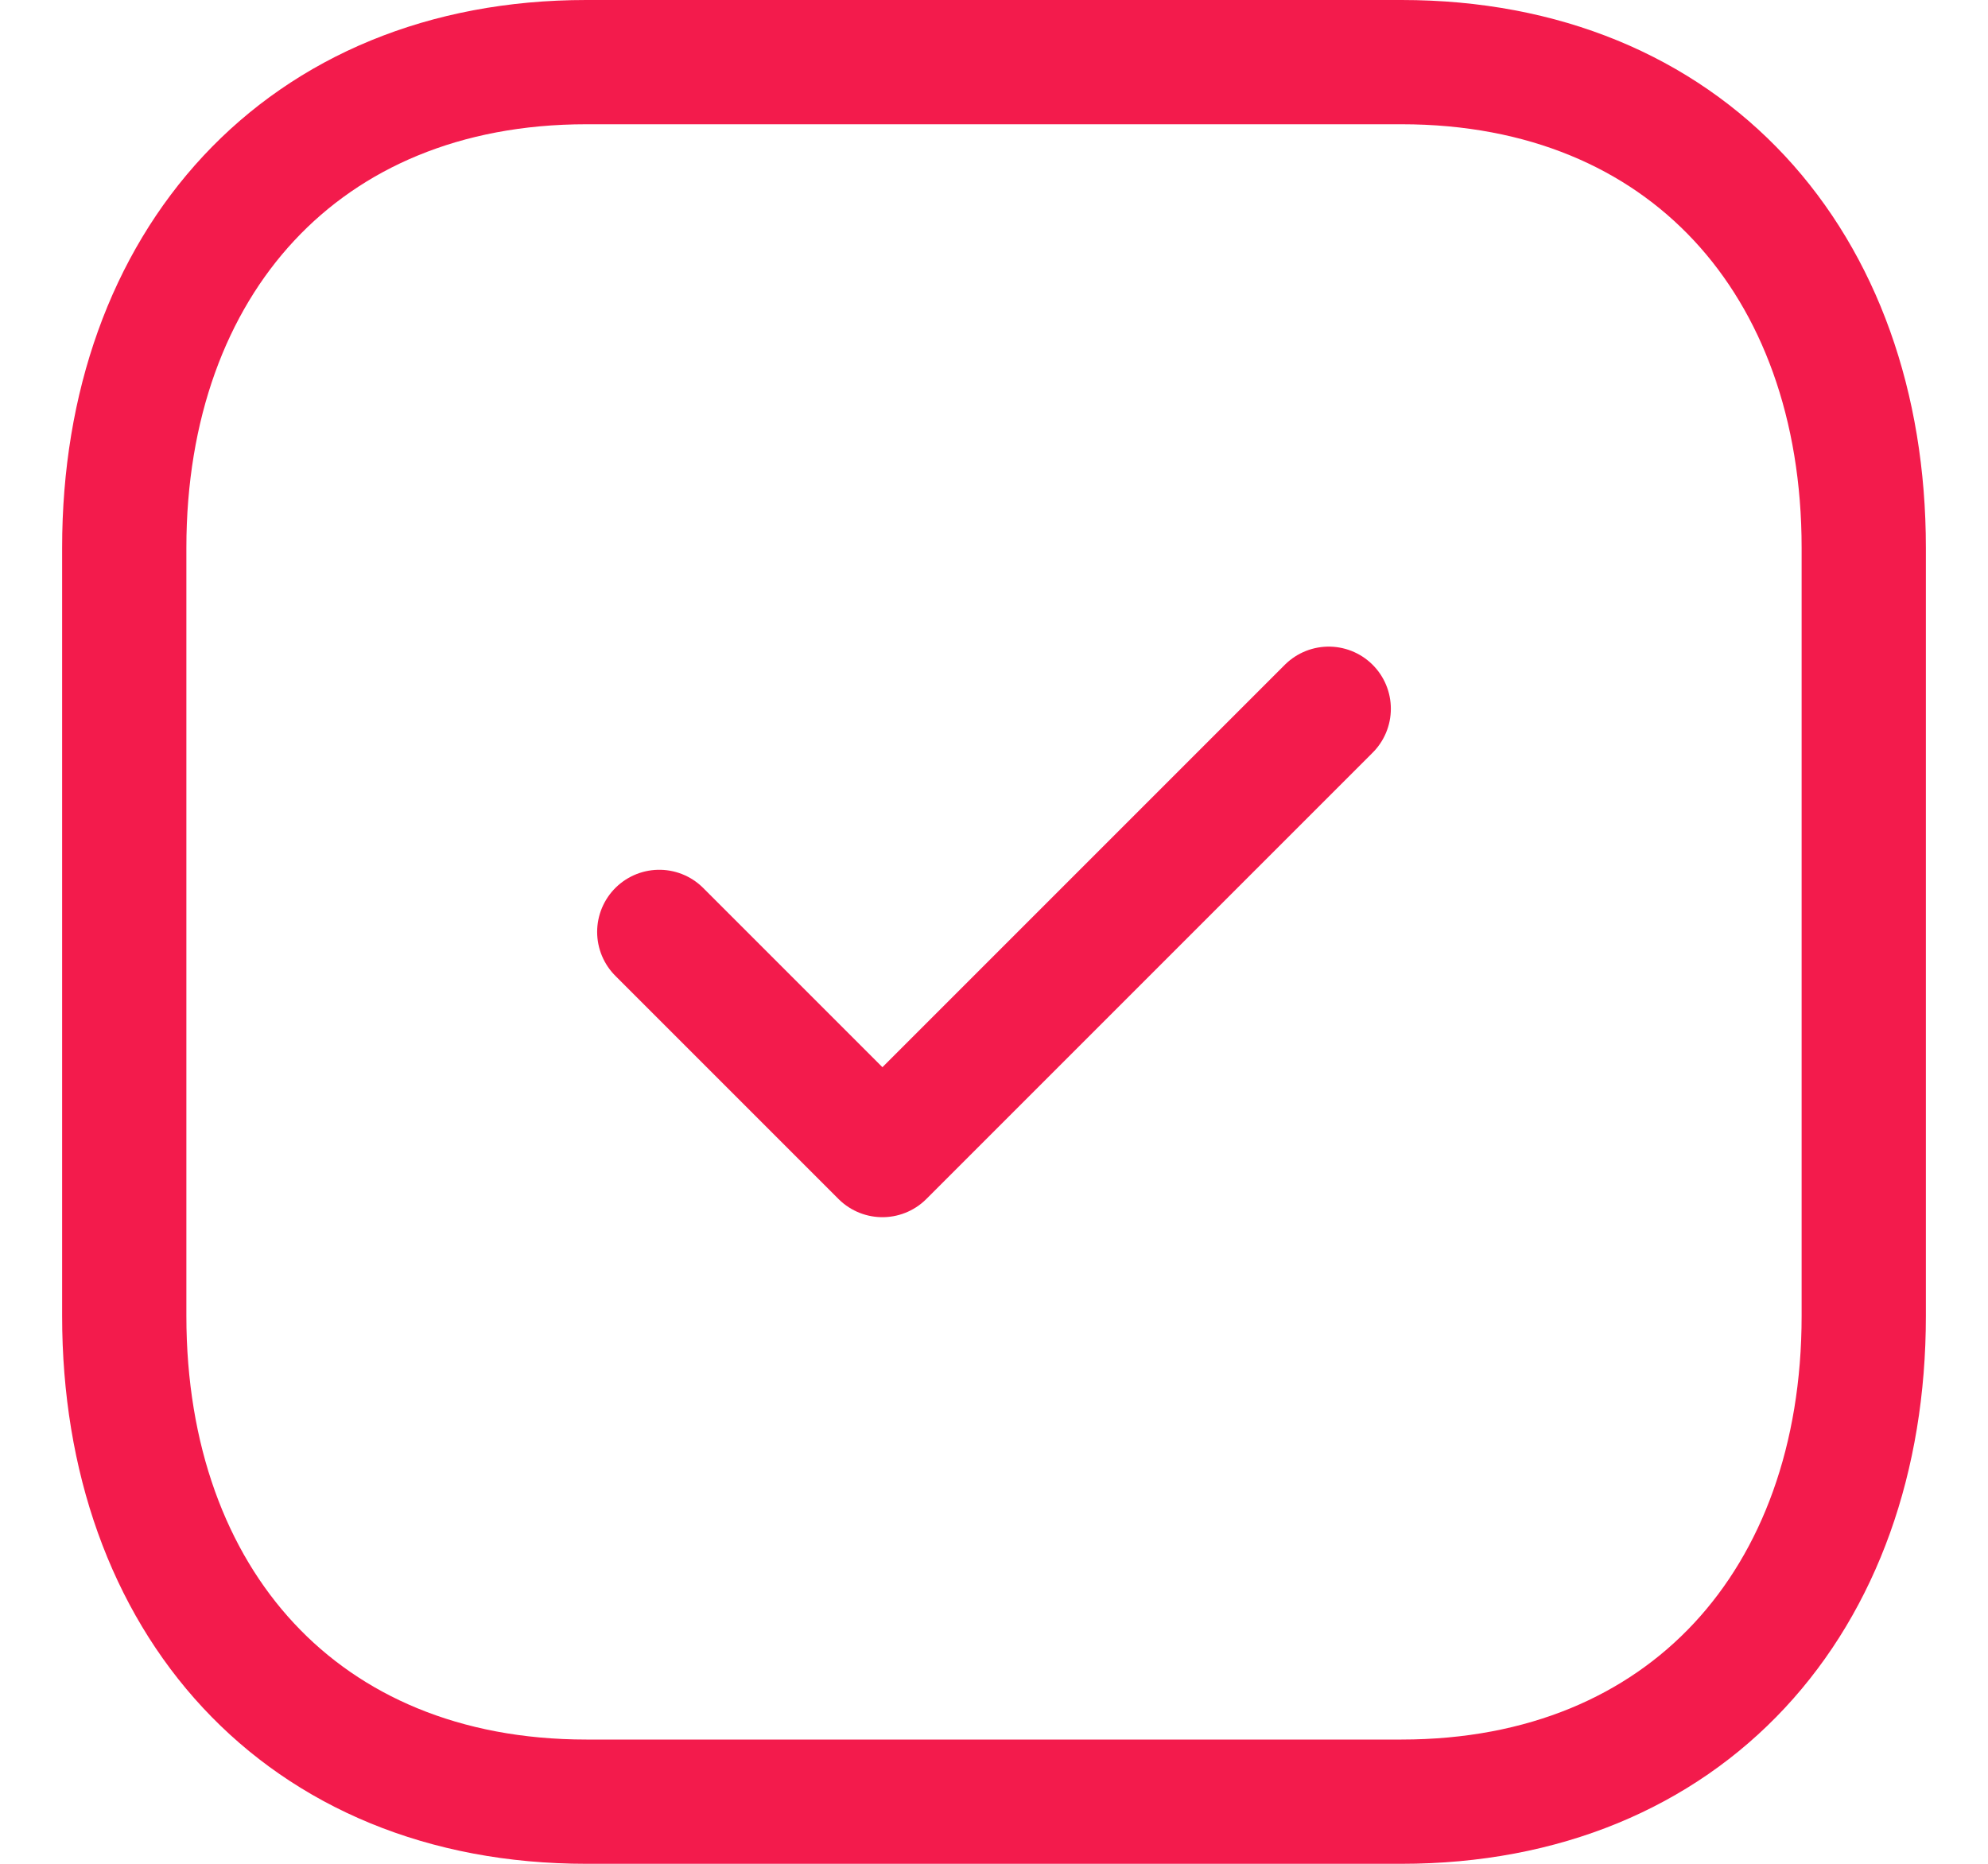 <svg width="16" height="15" viewBox="0 0 16 15" fill="none" xmlns="http://www.w3.org/2000/svg">
<path fill-rule="evenodd" clip-rule="evenodd" d="M11.28 0.5H4.719C2.433 0.5 1 2.119 1 4.409V10.591C1 12.881 2.426 14.5 4.719 14.5H11.279C13.573 14.5 15 12.881 15 10.591V4.409C15 2.119 13.573 0.5 11.28 0.5Z" stroke="#F31B4C" stroke-linecap="round" stroke-linejoin="round"/>
<path d="M5.306 7.5L7.102 9.296L10.694 5.704" stroke="#F31B4C" stroke-linecap="round" stroke-linejoin="round"/>
</svg>
